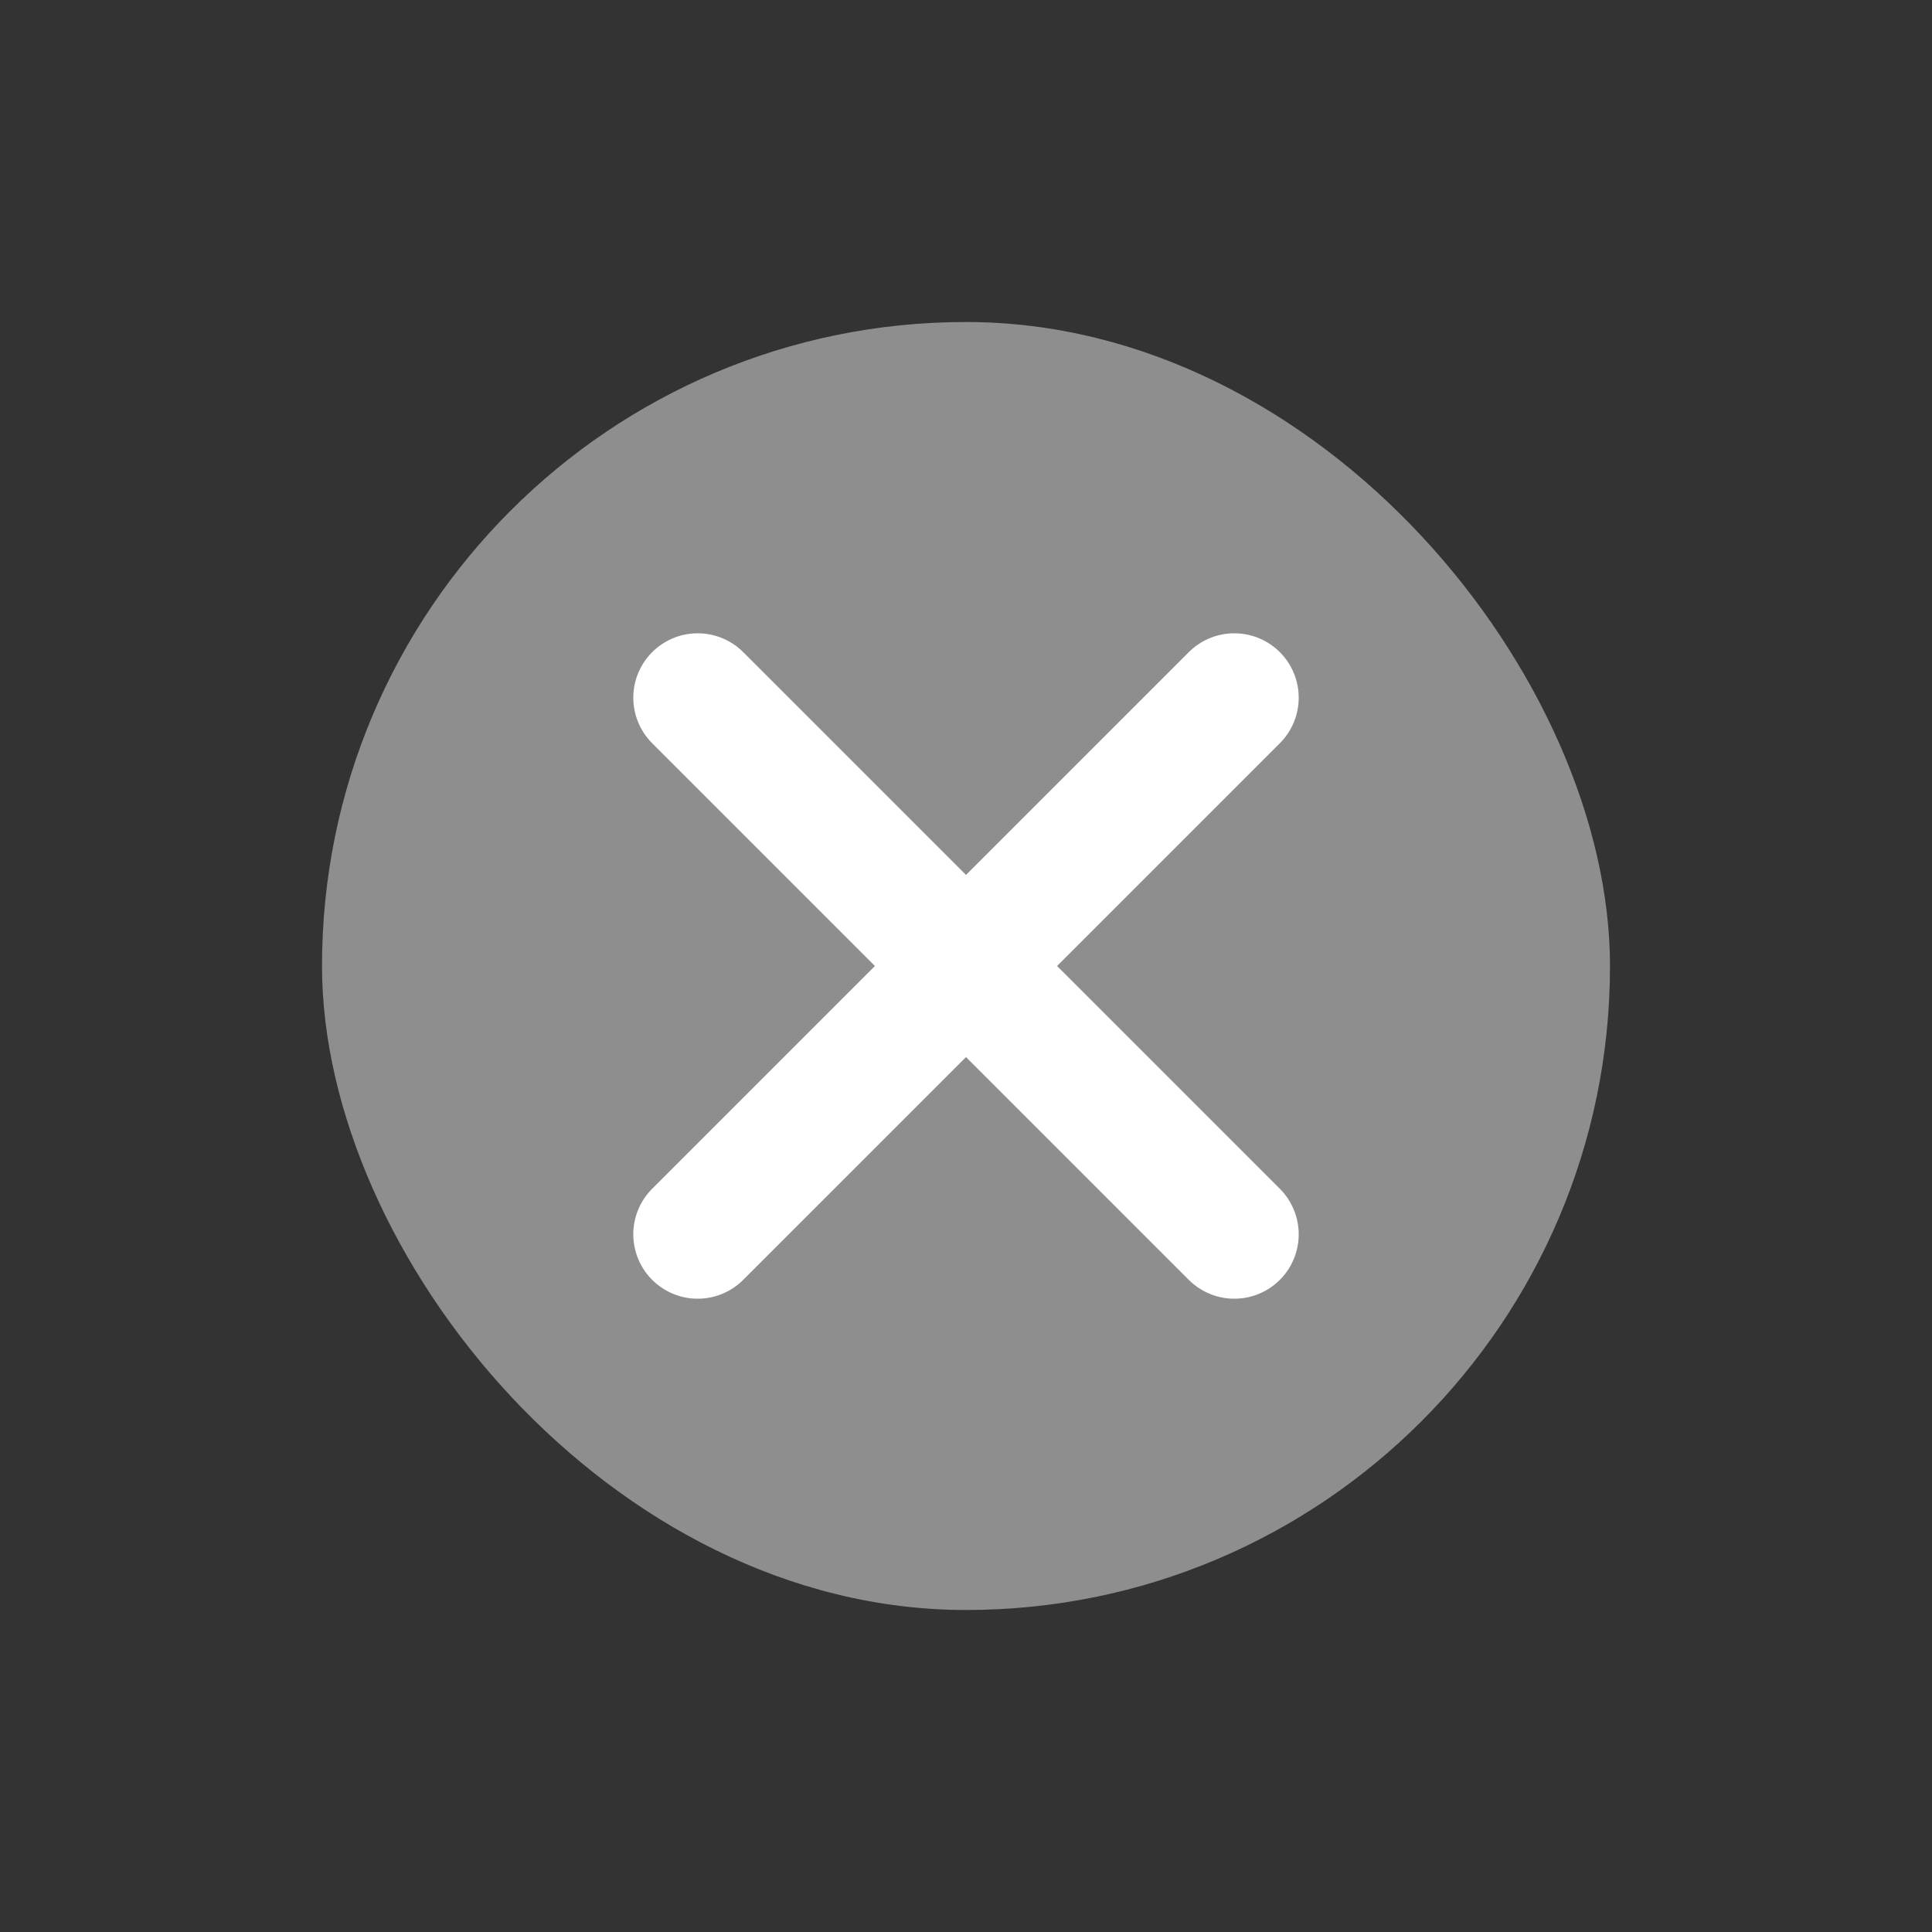 <svg width="24" height="24" viewBox="0 0 24 24" fill="none" xmlns="http://www.w3.org/2000/svg">
<rect x="0" y="0" width="24" height="24" fill="#333333" stroke="none"/>
<rect x="4" y="4" width="16" height="16" rx="8" fill="#8E8E8E"/>
<path d="M15.333 8.667L8.667 15.333" stroke="white" stroke-width="1.6" stroke-linecap="round" stroke-linejoin="round"/>
<path d="M8.667 8.667L15.333 15.333" stroke="white" stroke-width="1.6" stroke-linecap="round" stroke-linejoin="round"/>
</svg>
